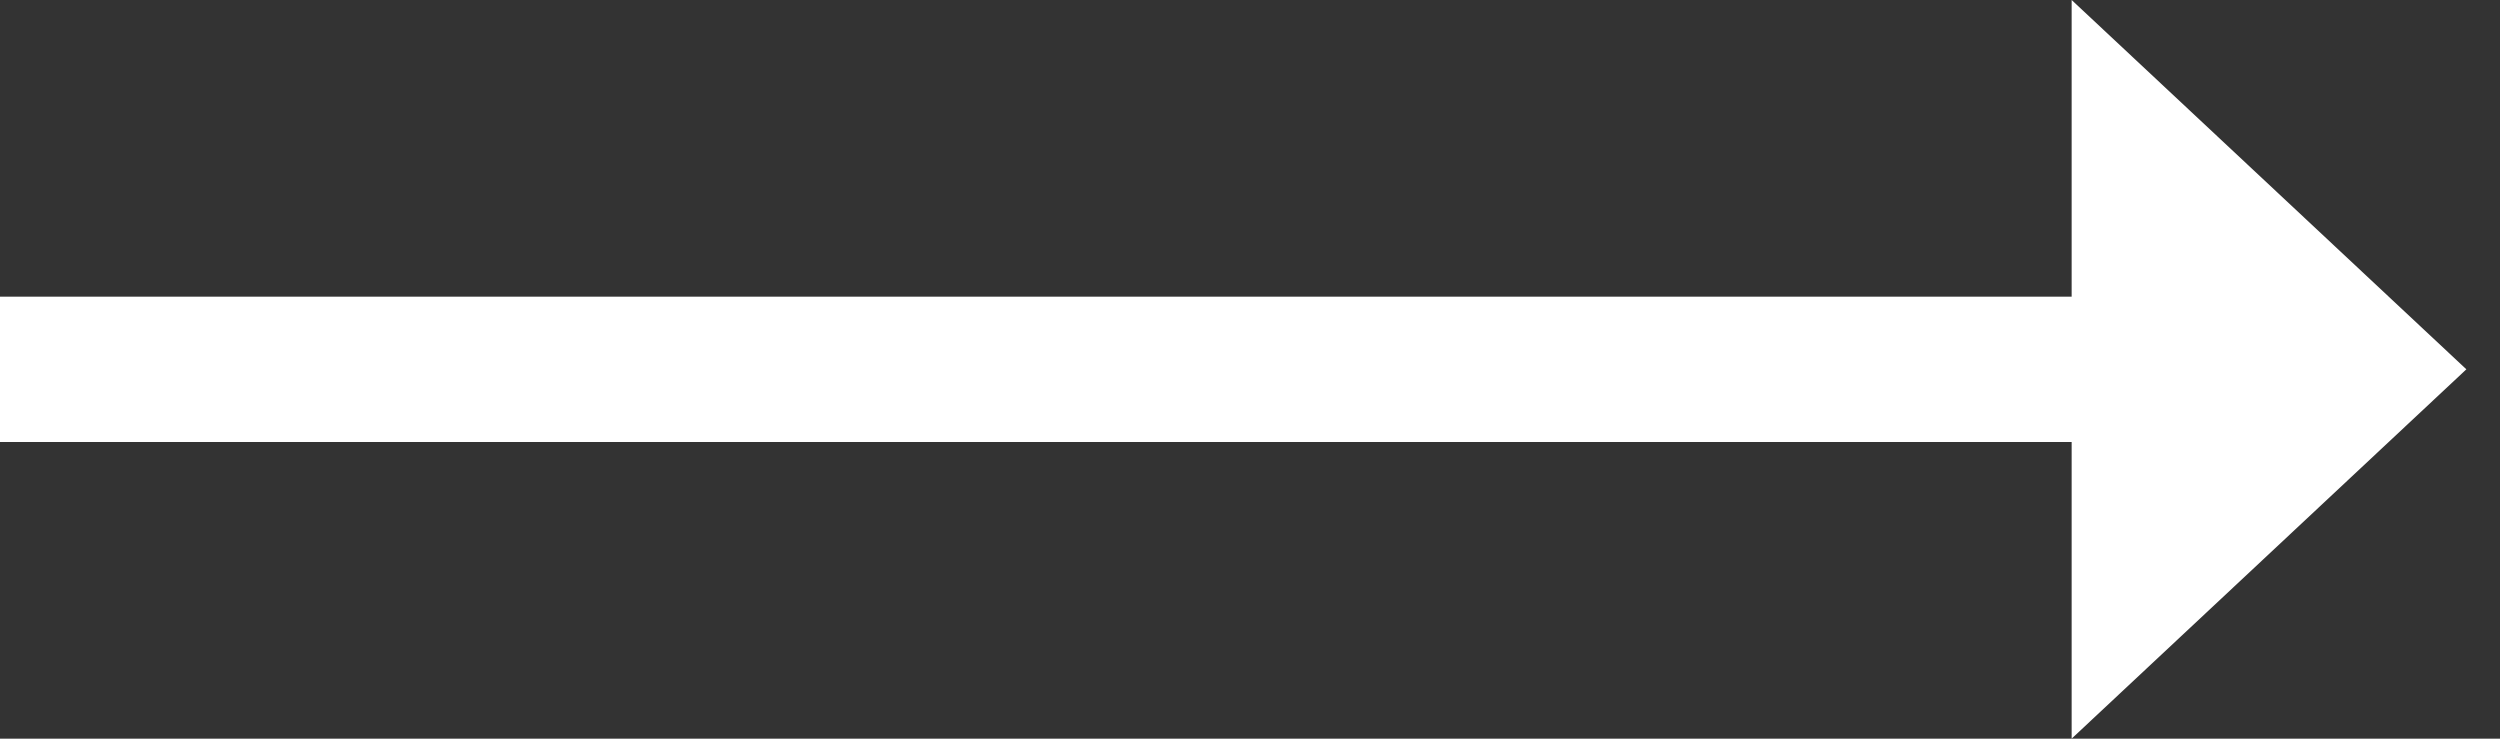 <svg width="44" height="13" viewBox="0 0 44 13" fill="none" xmlns="http://www.w3.org/2000/svg">
<rect x="0" y="0" width="44" height="13" fill="#333333" stroke="none"/>
<path d="M43.408 6.5L36.461 0V5.221H0V7.779H36.461V13L43.408 6.5Z" fill="white"/>
</svg>
